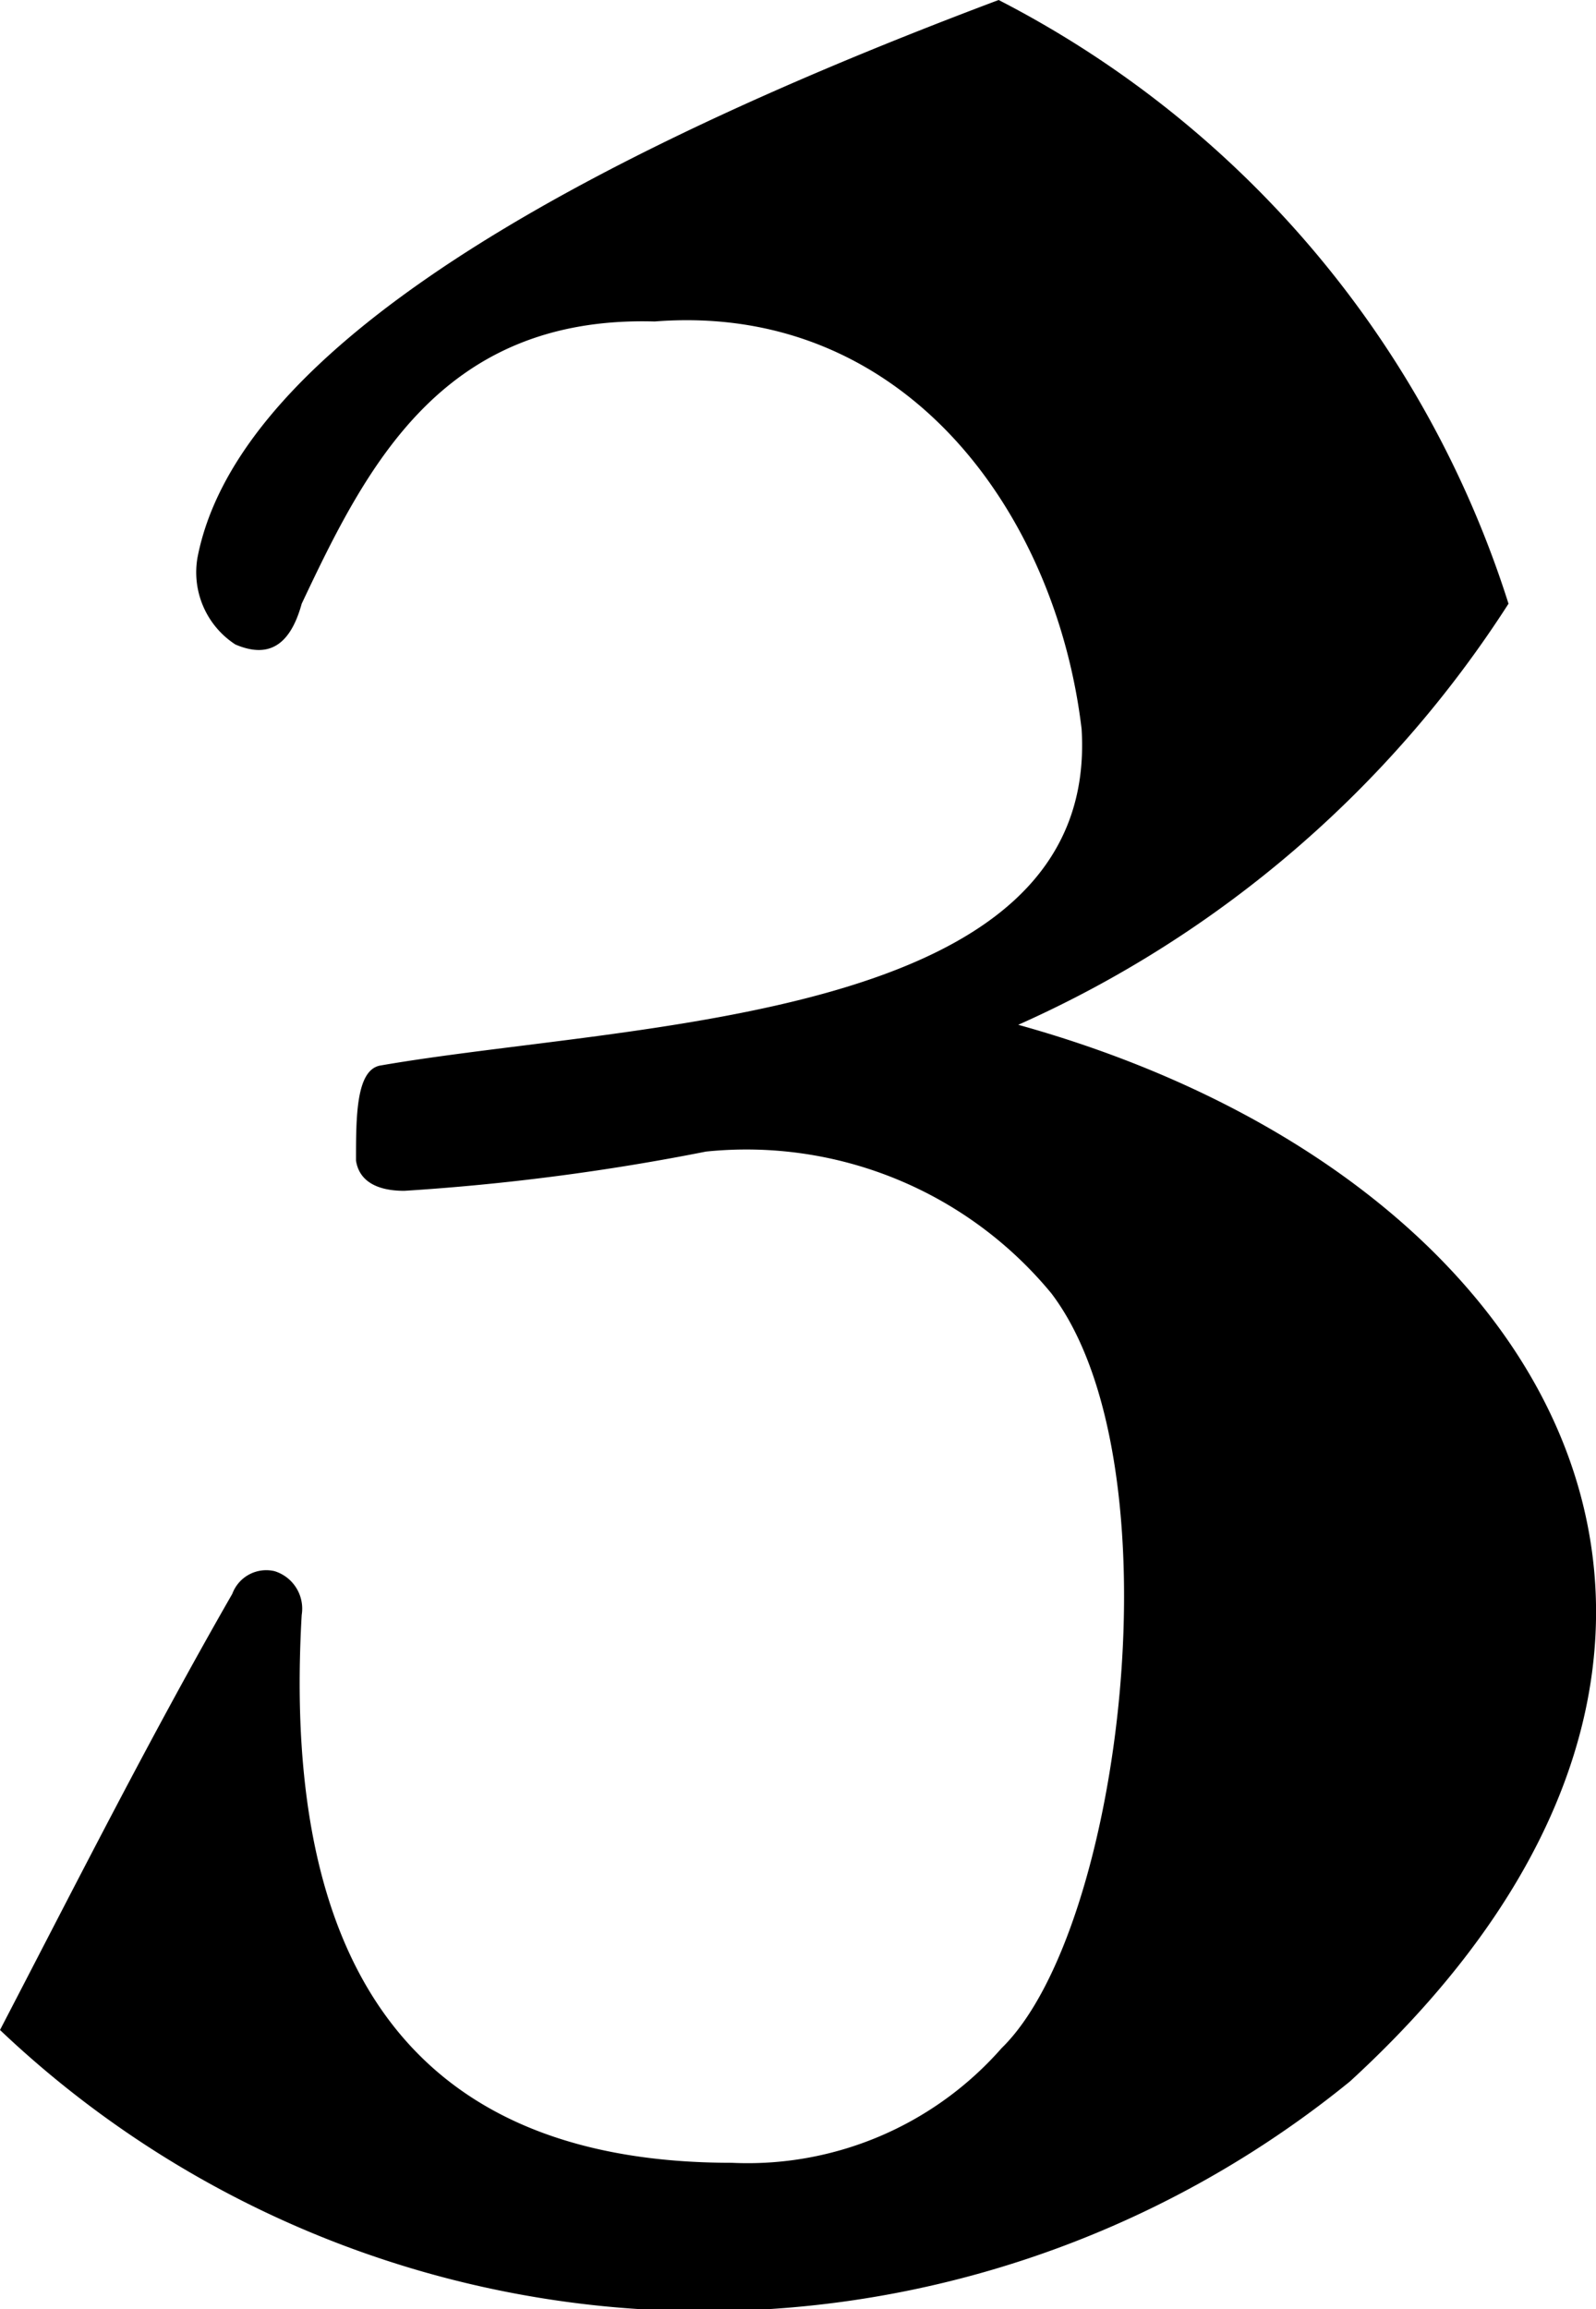 <svg xmlns="http://www.w3.org/2000/svg" viewBox="0 0 10.58 15.3">
  <path d="M1.56,4.27a.57.57,0,0,1-.25-.58Q1.67,1.86,6.62,0A6.81,6.81,0,0,1,10,4,7.47,7.47,0,0,1,6.75,6.79c3.6,1,5.33,4.13,2.2,7A6.78,6.78,0,0,1,0,13.45c.52-1,1-1.95,1.54-2.89a.24.24,0,0,1,.28-.15A.26.26,0,0,1,2,10.7q-.21,3.63,2.85,3.63a2.24,2.24,0,0,0,1.79-.76c.8-.78,1.18-3.88.33-5a2.62,2.62,0,0,0-2.29-.94,15.21,15.21,0,0,1-2,.26c-.19,0-.3-.07-.32-.2,0-.29,0-.6.16-.63,1.67-.29,4.77-.28,4.65-2.23C7,3.4,6,2,4.34,2.13,2.93,2.09,2.43,3.09,2,4,1.92,4.29,1.77,4.36,1.56,4.27Z"/>
</svg>
